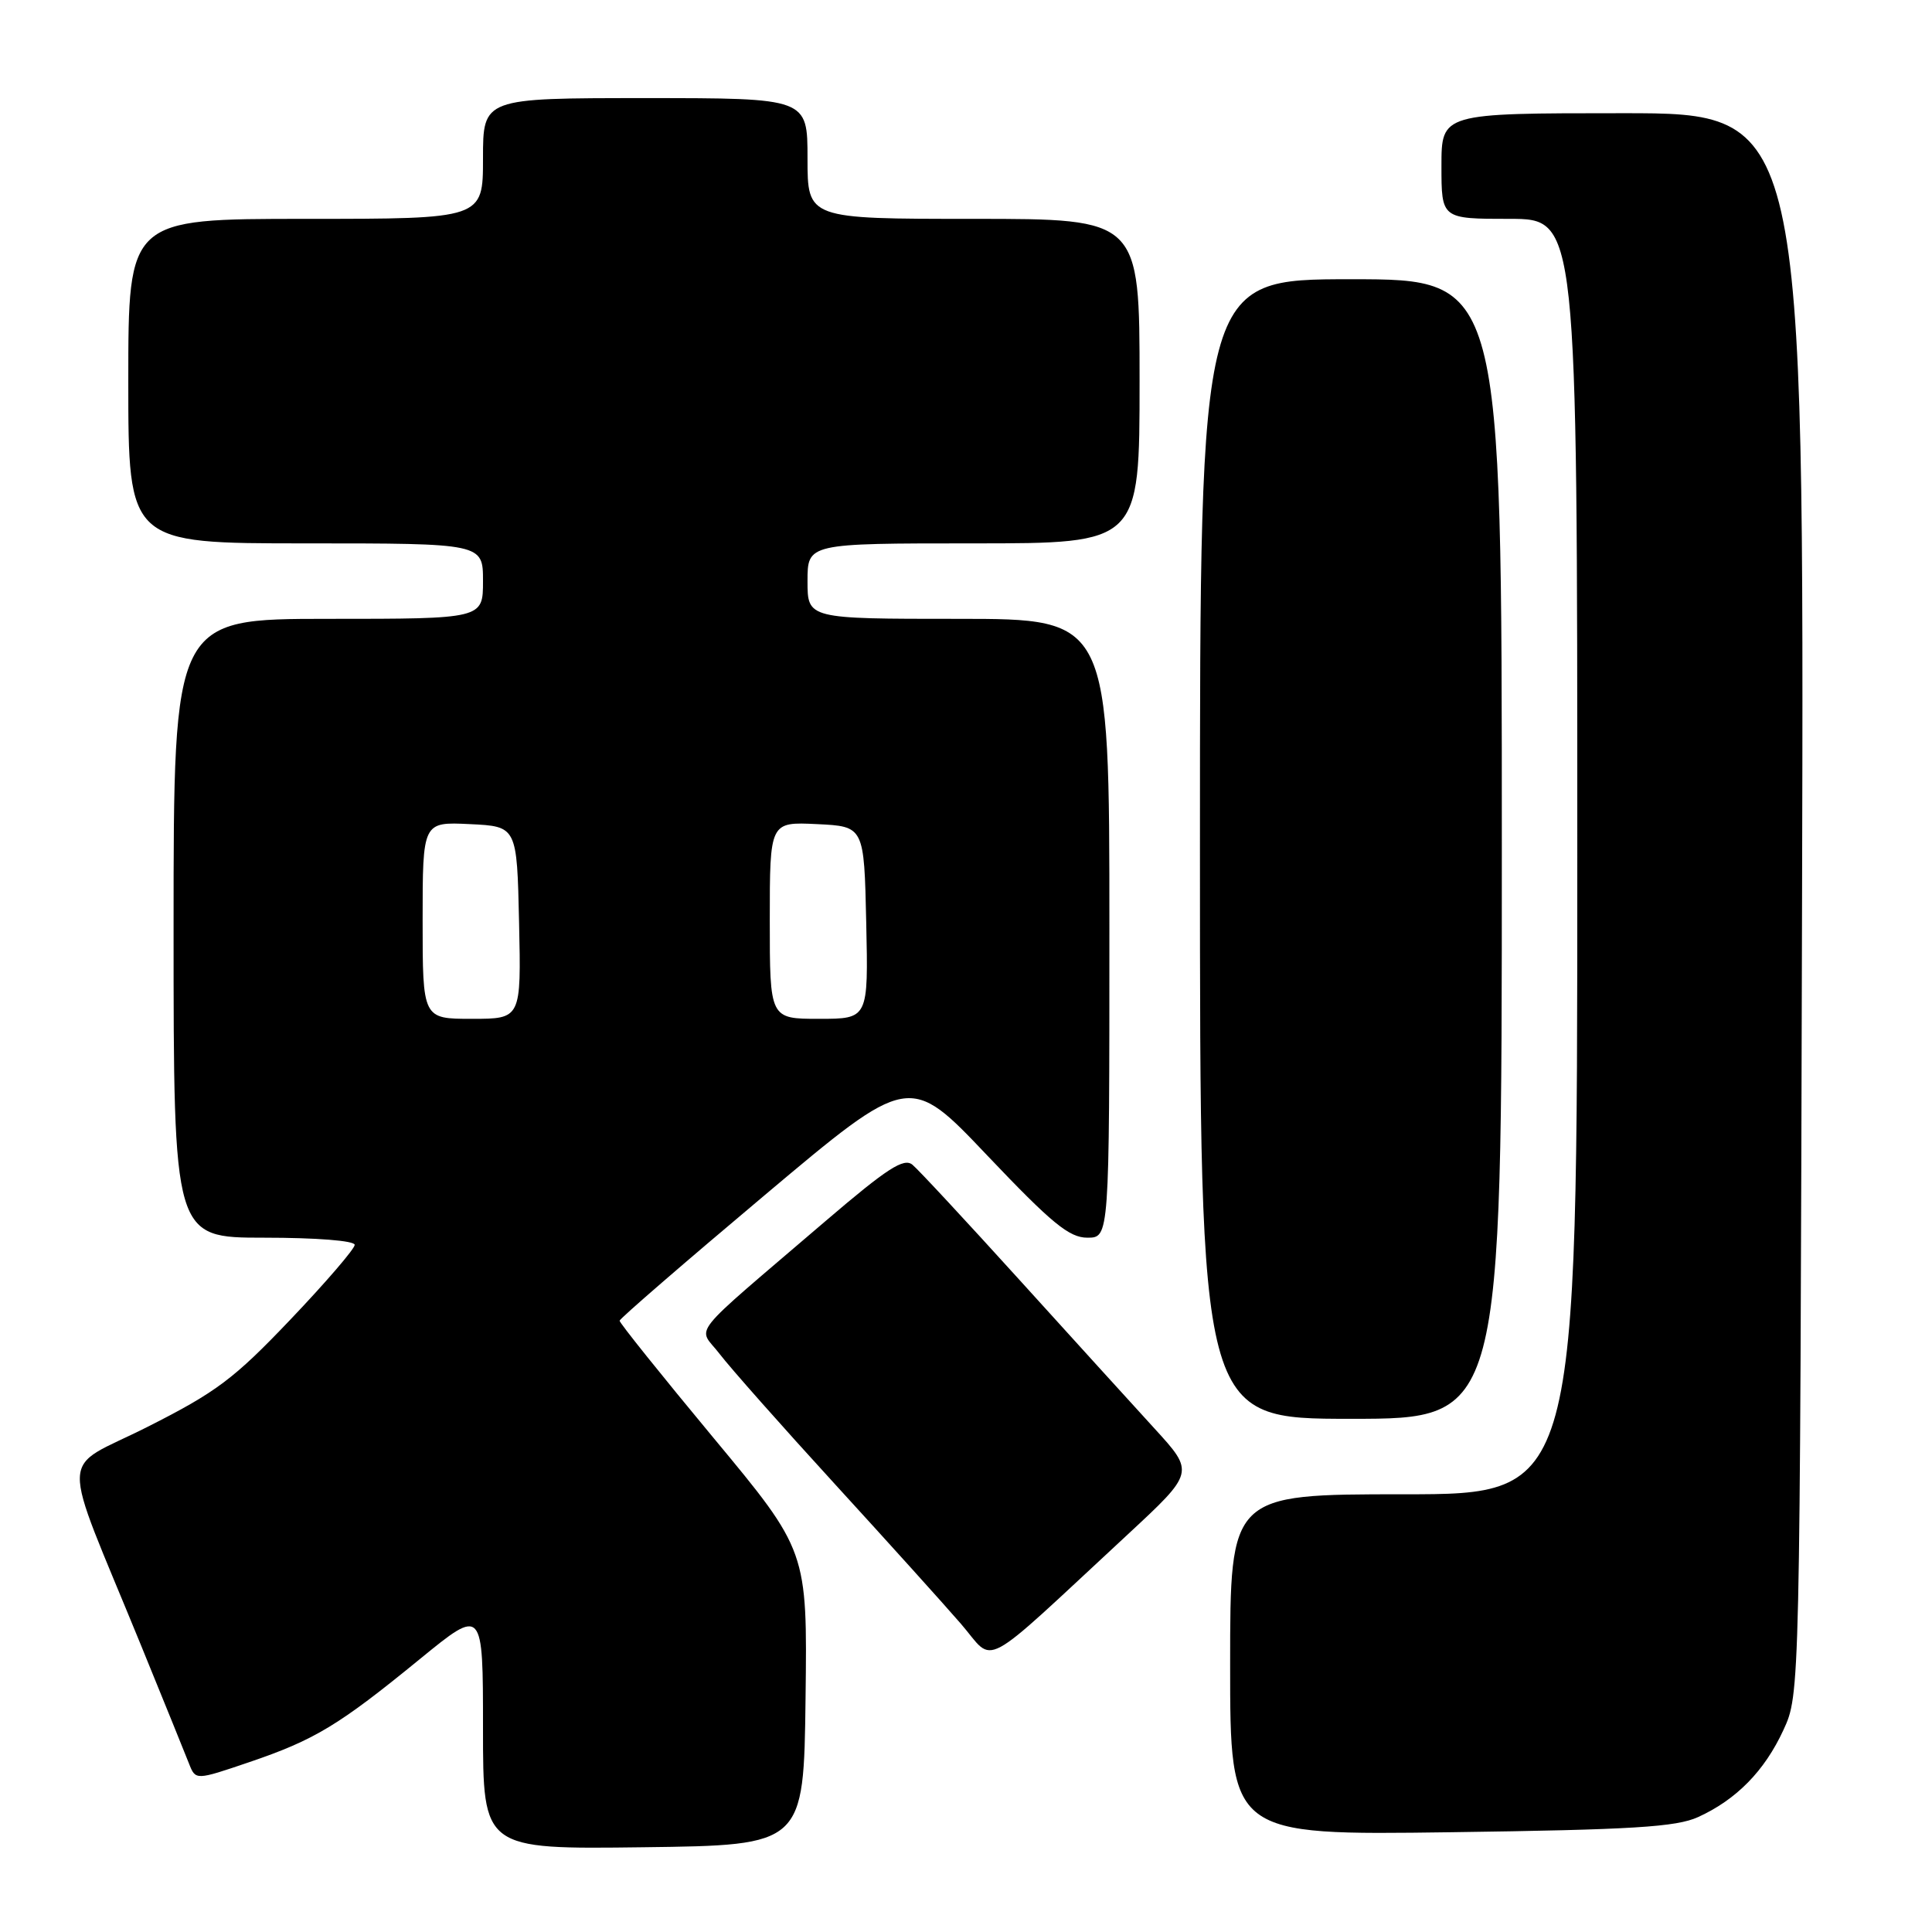 <?xml version="1.0" encoding="UTF-8" standalone="no"?>
<!DOCTYPE svg PUBLIC "-//W3C//DTD SVG 1.1//EN" "http://www.w3.org/Graphics/SVG/1.1/DTD/svg11.dtd" >
<svg xmlns="http://www.w3.org/2000/svg" xmlns:xlink="http://www.w3.org/1999/xlink" version="1.1" viewBox="0 0 256 256">
 <g >
 <path fill="currentColor"
d=" M 106.74 225.00 C 106.98 205.50 106.98 205.50 94.52 190.50 C 87.67 182.25 82.08 175.28 82.10 175.00 C 82.12 174.72 90.77 167.24 101.32 158.37 C 120.50 142.23 120.50 142.23 130.83 153.12 C 139.37 162.11 141.68 164.00 144.08 164.00 C 147.00 164.00 147.00 164.00 147.00 123.00 C 147.00 82.00 147.00 82.00 127.00 82.00 C 107.00 82.00 107.00 82.00 107.00 77.00 C 107.00 72.00 107.00 72.00 129.00 72.00 C 151.00 72.00 151.00 72.00 151.00 50.50 C 151.00 29.00 151.00 29.00 129.00 29.00 C 107.00 29.00 107.00 29.00 107.00 21.00 C 107.00 13.00 107.00 13.00 85.50 13.00 C 64.00 13.00 64.00 13.00 64.00 21.00 C 64.00 29.00 64.00 29.00 40.50 29.00 C 17.00 29.00 17.00 29.00 17.00 50.50 C 17.00 72.00 17.00 72.00 40.50 72.00 C 64.00 72.00 64.00 72.00 64.00 77.00 C 64.00 82.00 64.00 82.00 43.50 82.00 C 23.00 82.00 23.00 82.00 23.00 123.00 C 23.00 164.00 23.00 164.00 35.00 164.00 C 41.90 164.00 47.00 164.40 47.00 164.95 C 47.00 165.47 43.17 169.93 38.48 174.85 C 31.01 182.70 28.67 184.46 19.56 189.06 C 7.68 195.07 7.79 191.35 18.68 218.00 C 21.71 225.43 24.58 232.49 25.05 233.70 C 25.92 235.91 25.92 235.91 33.04 233.49 C 41.71 230.54 44.89 228.62 55.64 219.83 C 64.00 213.00 64.00 213.00 64.00 229.02 C 64.00 245.04 64.00 245.04 85.25 244.77 C 106.50 244.50 106.50 244.50 106.74 225.00 Z  M 225.01 240.77 C 230.08 238.46 233.81 234.66 236.31 229.24 C 238.50 224.50 238.50 224.50 238.78 119.75 C 239.06 15.00 239.06 15.00 215.03 15.00 C 191.00 15.00 191.00 15.00 191.00 22.00 C 191.00 29.00 191.00 29.00 200.00 29.00 C 209.00 29.00 209.00 29.00 209.00 113.50 C 209.00 198.00 209.00 198.00 186.00 198.00 C 163.00 198.00 163.00 198.00 163.00 220.59 C 163.00 243.18 163.00 243.18 192.25 242.78 C 216.32 242.45 222.12 242.09 225.01 240.77 Z  M 149.40 203.35 C 158.29 195.10 158.29 195.10 152.99 189.30 C 150.07 186.11 141.98 177.20 135.00 169.50 C 128.02 161.80 121.68 154.97 120.90 154.33 C 119.76 153.39 117.56 154.81 109.49 161.71 C 90.71 177.80 92.46 175.60 95.36 179.41 C 96.76 181.24 103.61 188.98 110.60 196.62 C 117.58 204.25 125.12 212.61 127.35 215.19 C 131.95 220.51 129.43 221.86 149.40 203.35 Z  M 199.00 112.50 C 199.00 37.00 199.00 37.00 179.00 37.00 C 159.00 37.00 159.00 37.00 159.00 112.50 C 159.00 188.00 159.00 188.00 179.00 188.00 C 199.00 188.00 199.00 188.00 199.00 112.50 Z  M 56.00 121.95 C 56.00 108.90 56.00 108.90 62.25 109.20 C 68.50 109.50 68.50 109.50 68.78 122.25 C 69.06 135.00 69.06 135.00 62.53 135.00 C 56.00 135.00 56.00 135.00 56.00 121.95 Z  M 102.00 121.95 C 102.00 108.90 102.00 108.90 108.25 109.20 C 114.50 109.50 114.50 109.50 114.78 122.25 C 115.06 135.00 115.06 135.00 108.53 135.00 C 102.00 135.00 102.00 135.00 102.00 121.95 Z "/>
</g>
</svg>
